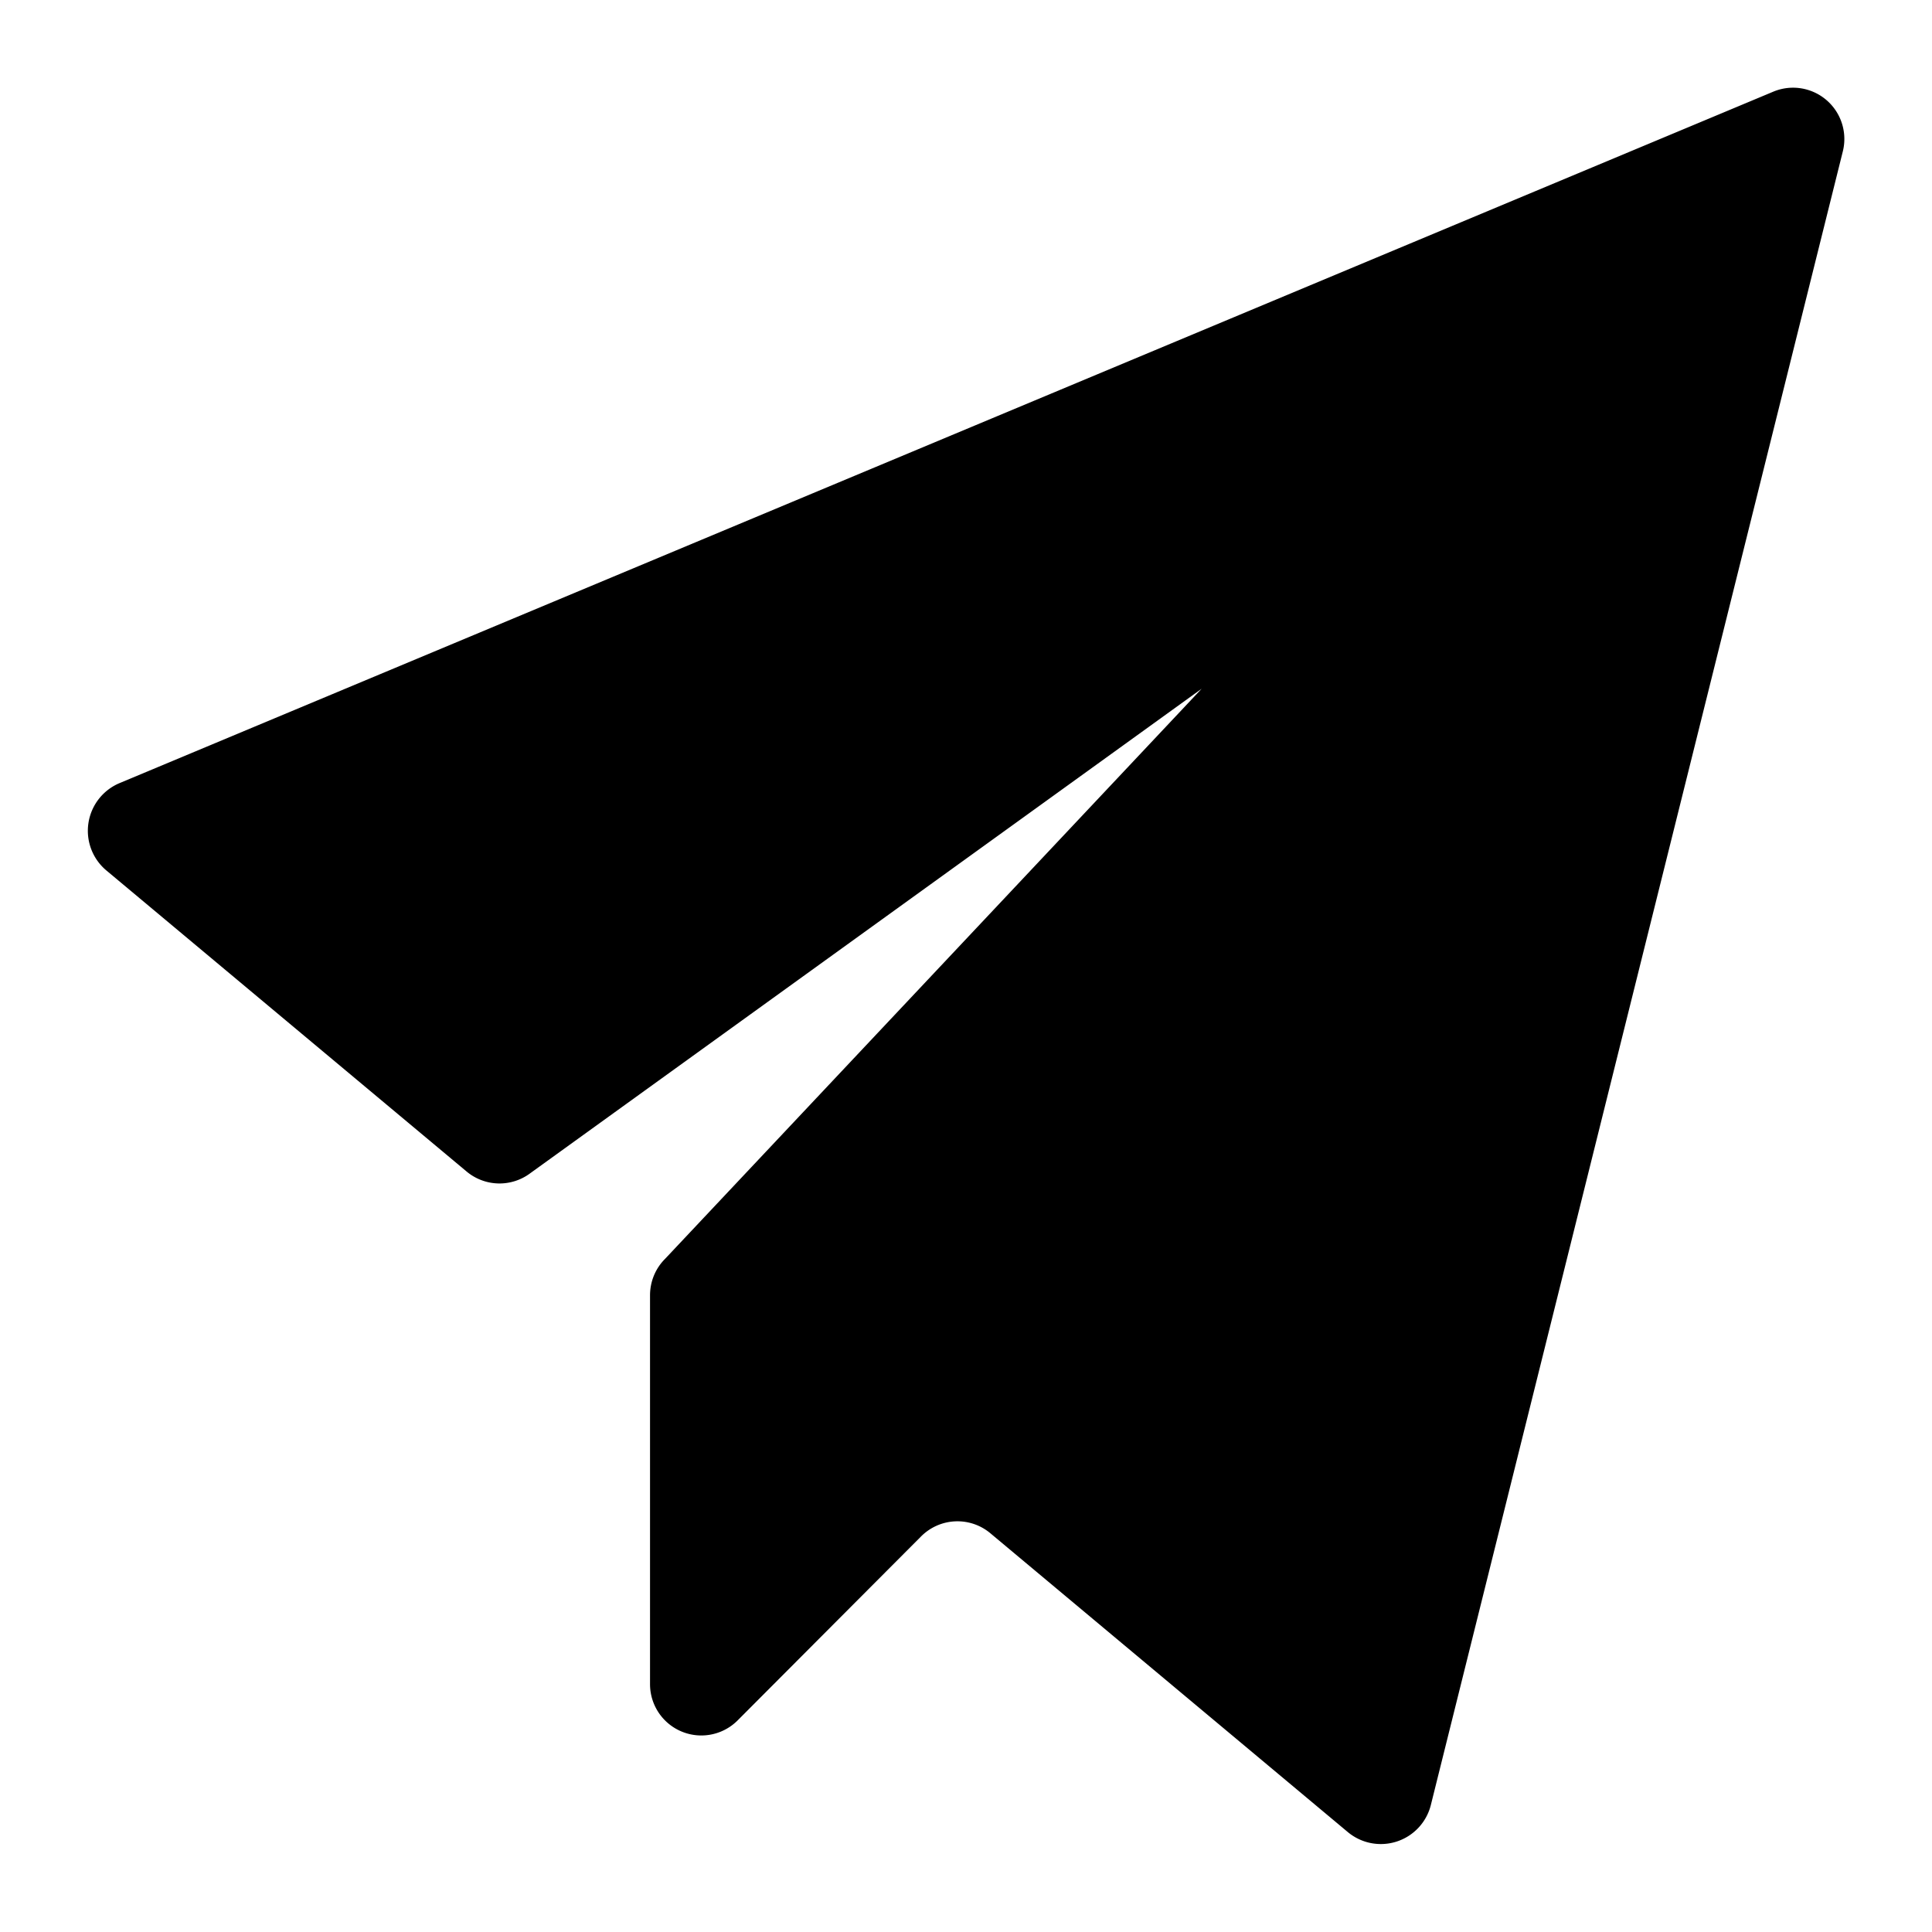 <svg t="1703598593585" class="icon" viewBox="0 0 1024 1024" version="1.1" xmlns="http://www.w3.org/2000/svg" p-id="1063" width="200" height="200"><path d="M0 0h1024v1024H0z" fill="#ffffff" fill-opacity="0" p-id="1064"></path><path d="M63.302 415.092l876.451-366.452a27.183 27.183 0 0 1 36.911 31.884l-218.298 876.218a27.322 27.322 0 0 1-43.892 14.383l-189.58-158.487a27.183 27.183 0 0 0-36.724 1.722L390.982 911.825a27.183 27.183 0 0 1-46.452-19.27V686.545c0-7.261 2.839-14.196 7.959-19.316l284.393-302.173-355.793 256.745a27.183 27.183 0 0 1-33.792-0.884L56.32 461.312a27.415 27.415 0 0 1 6.982-46.22z" p-id="1065"></path></svg>